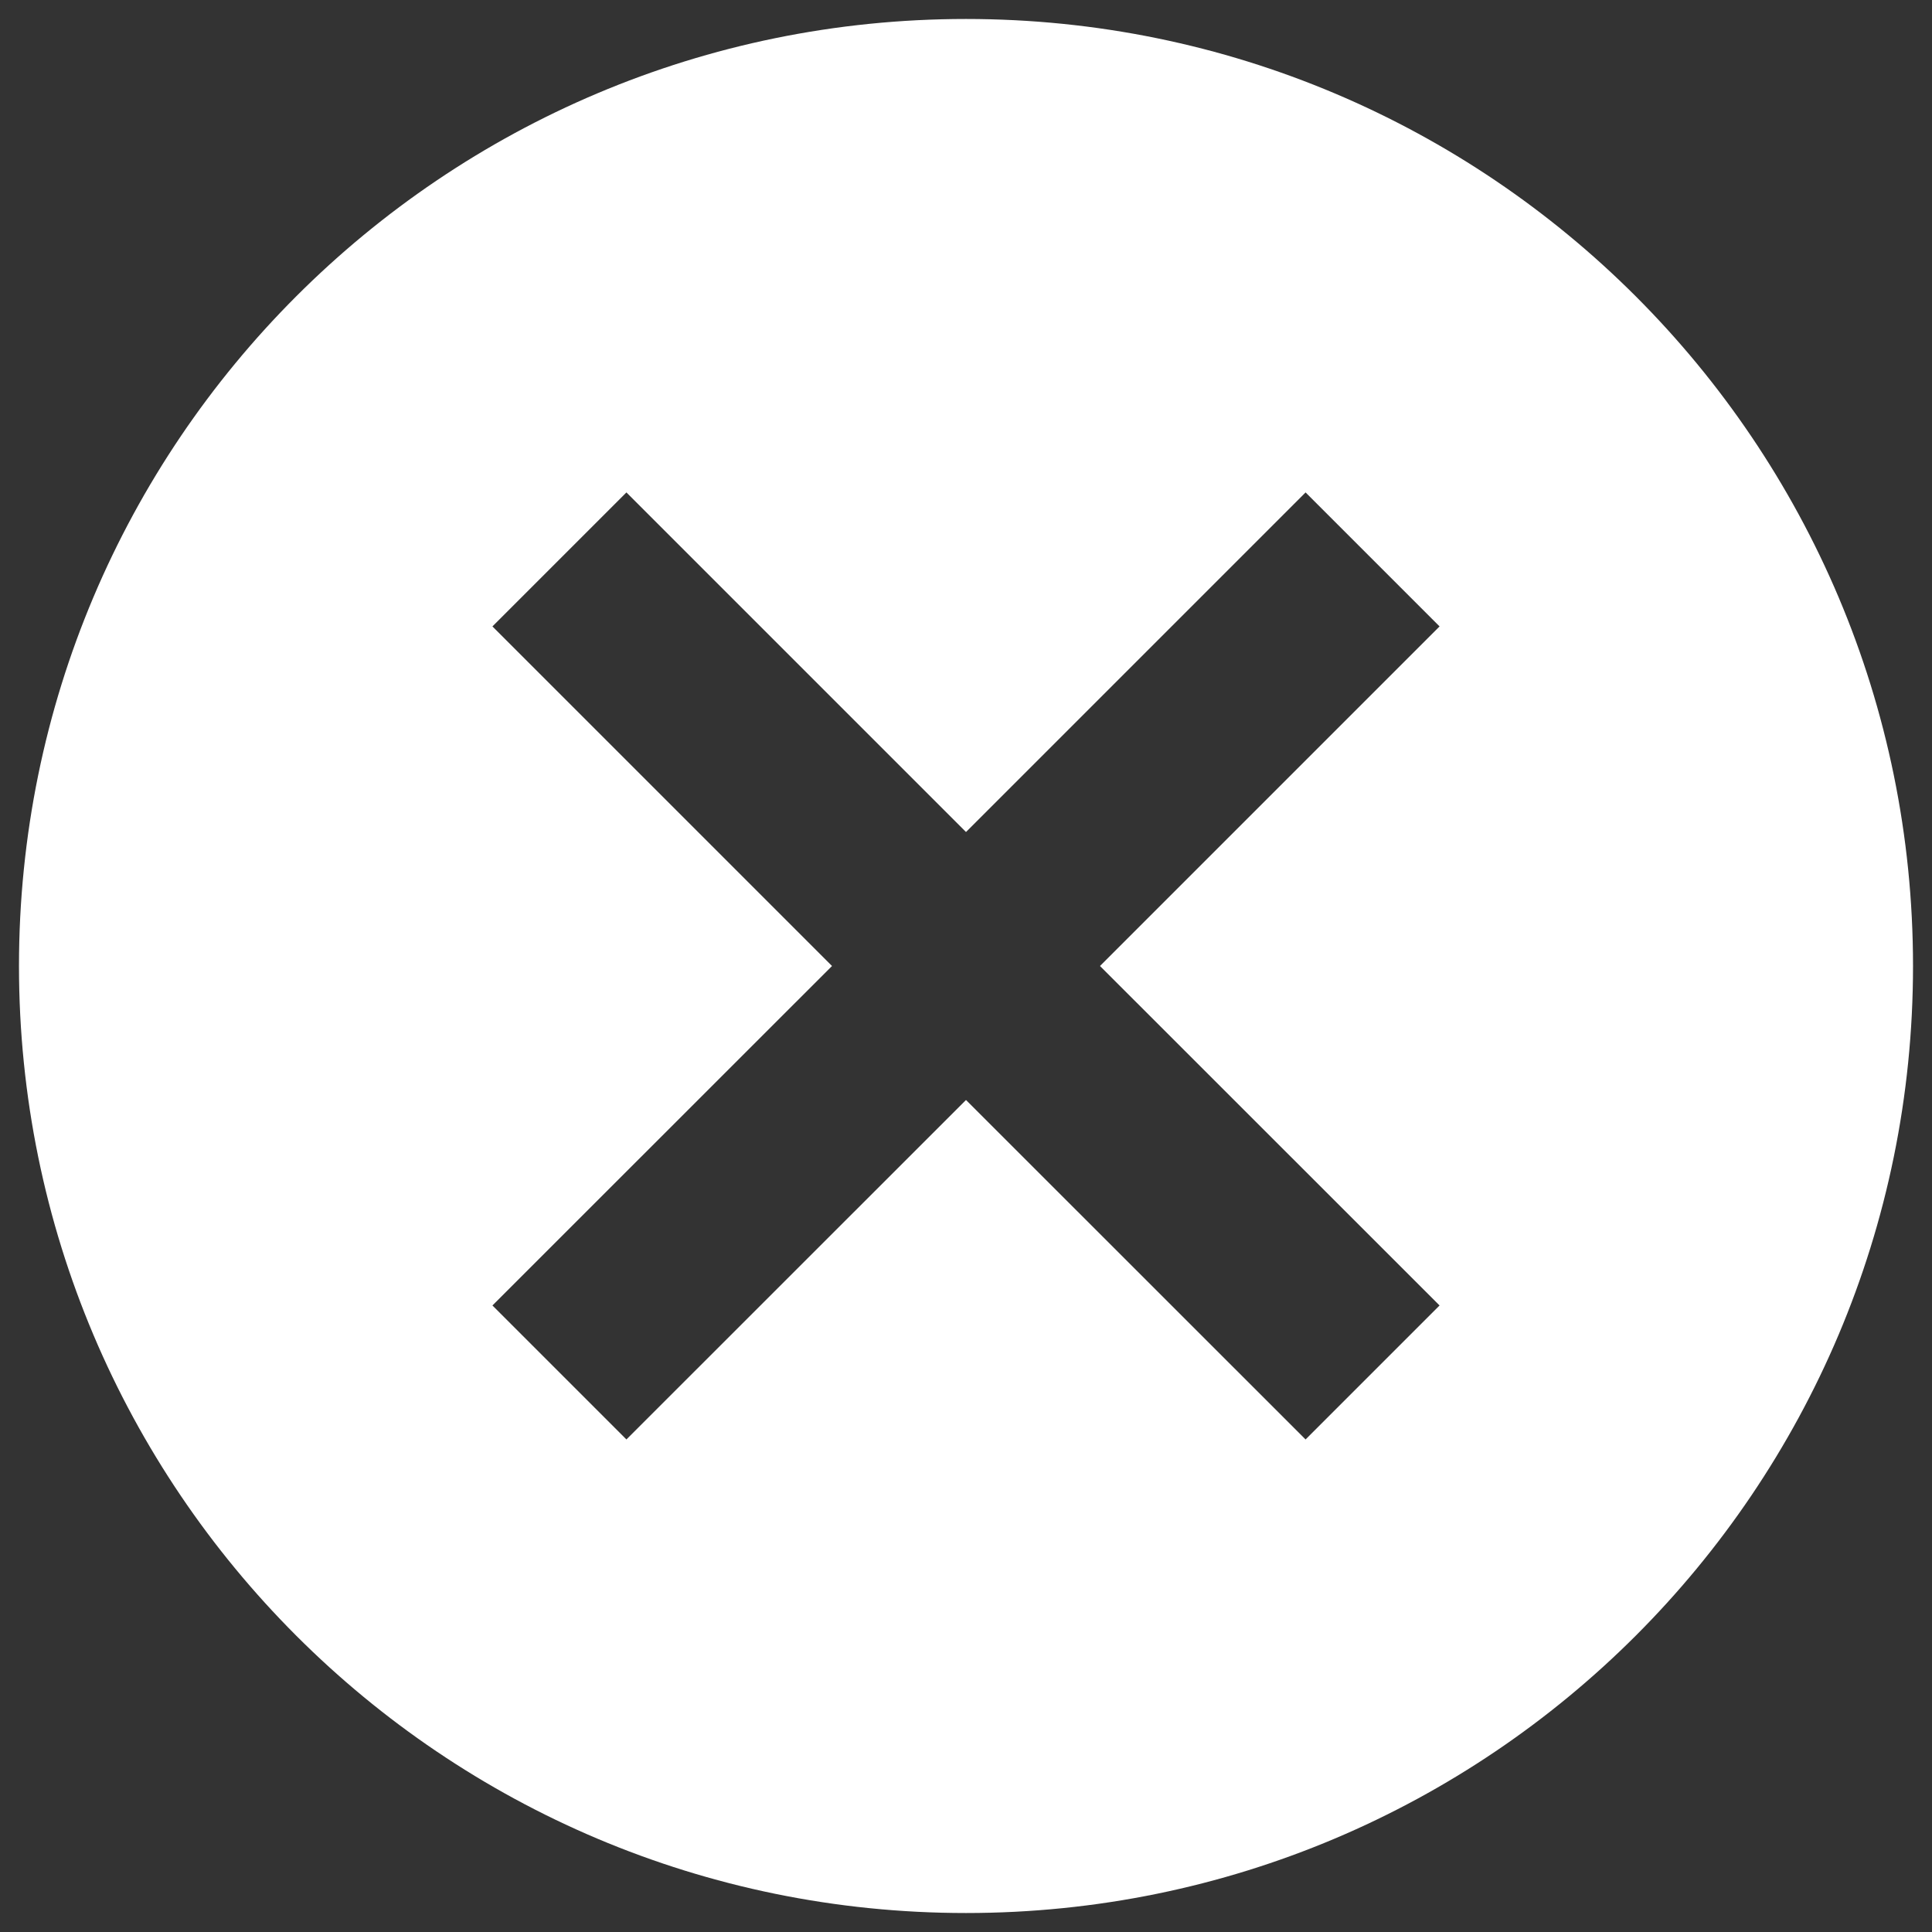 <svg width="17" height="17" viewBox="0 0 17 17" fill="none" xmlns="http://www.w3.org/2000/svg">
<rect x="0" y="0" width="17" height="17" fill="#333333" stroke="none"/>
<path d="M8.5 0.167C3.896 0.167 0.167 3.896 0.167 8.5C0.167 13.104 3.896 16.833 8.5 16.833C13.104 16.833 16.833 13.104 16.833 8.5C16.833 3.896 13.104 0.167 8.5 0.167ZM12.667 11.487L11.488 12.666L8.5 9.679L5.512 12.666L4.333 11.487L7.321 8.5L4.333 5.512L5.512 4.333L8.5 7.321L11.488 4.333L12.667 5.512L9.679 8.5L12.667 11.487Z" fill="white"/>
</svg>
